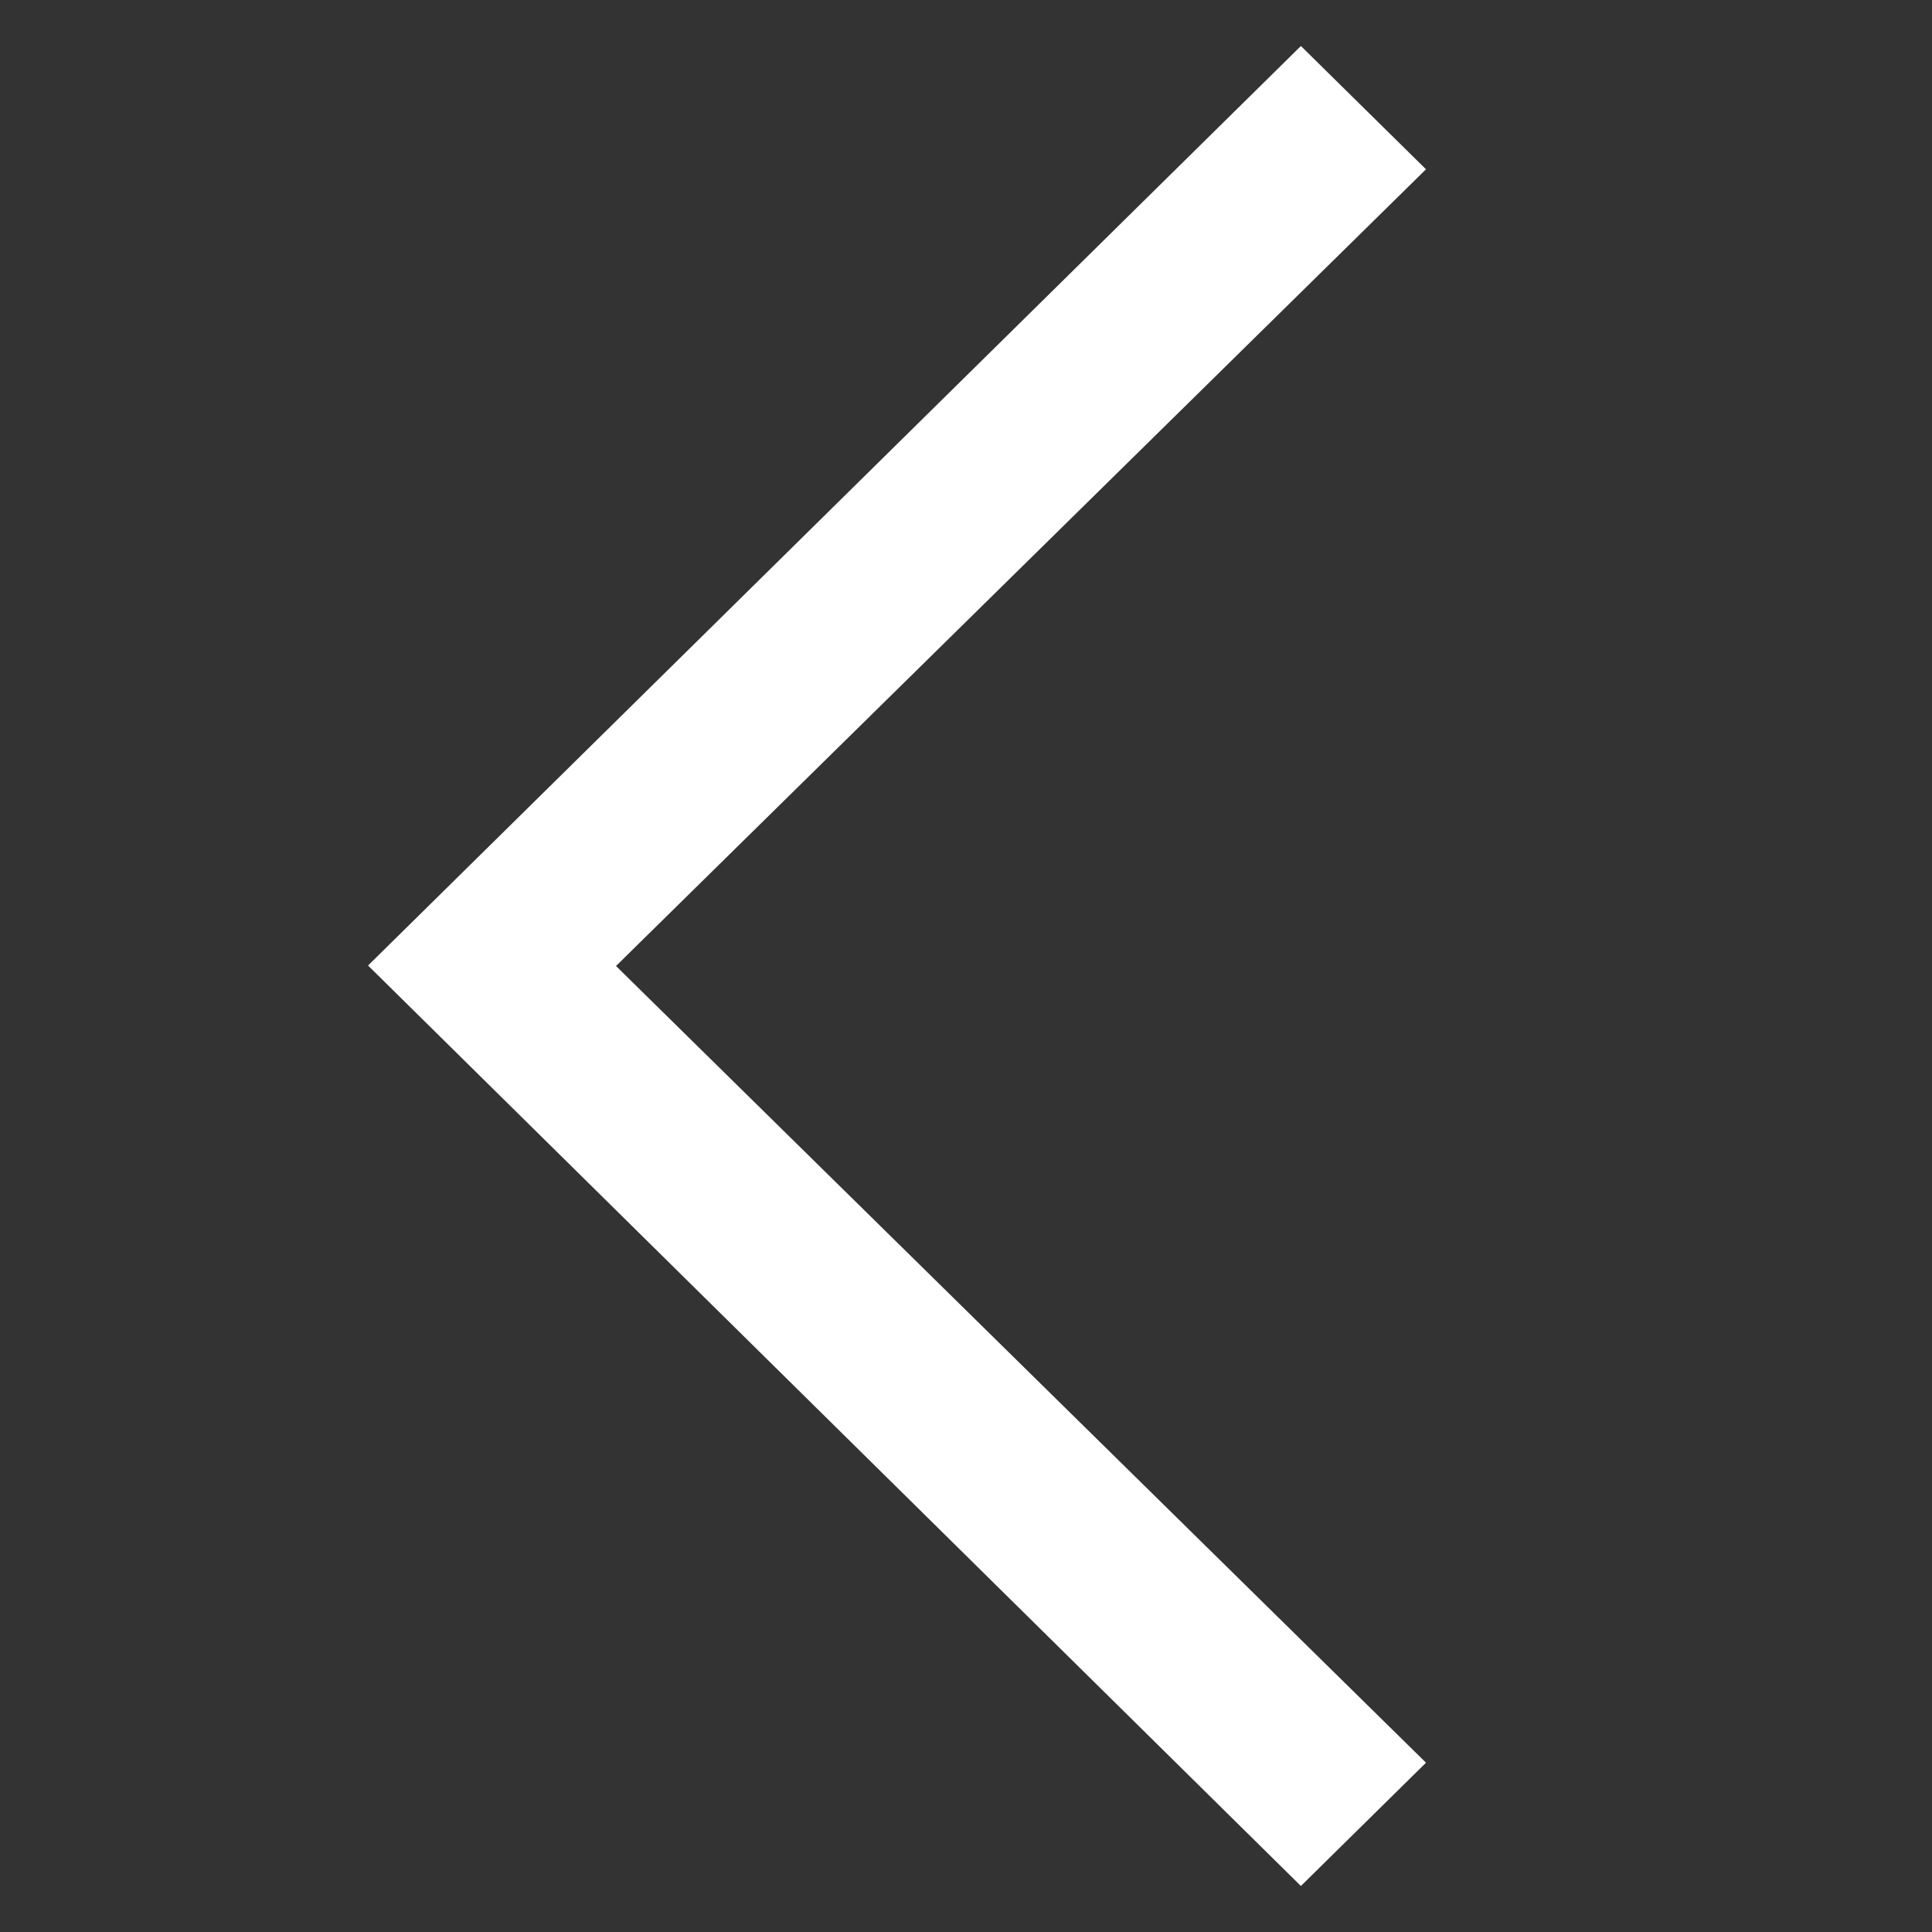 <!-- Generated by IcoMoon.io -->
<svg version="1.1" xmlns="http://www.w3.org/2000/svg" width="32" height="32" viewBox="0 0 32 32">
<rect x="0" y="0" width="32" height="32" fill="#333333" stroke="none"/>
<title>topcoat_next-l</title>
<path fill="#fff" d="M23.619 2.804l-13.416 13.196 13.416 13.196-2.072 2.042-15.451-15.246 15.451-15.23 2.072 2.042z"></path>
</svg>
